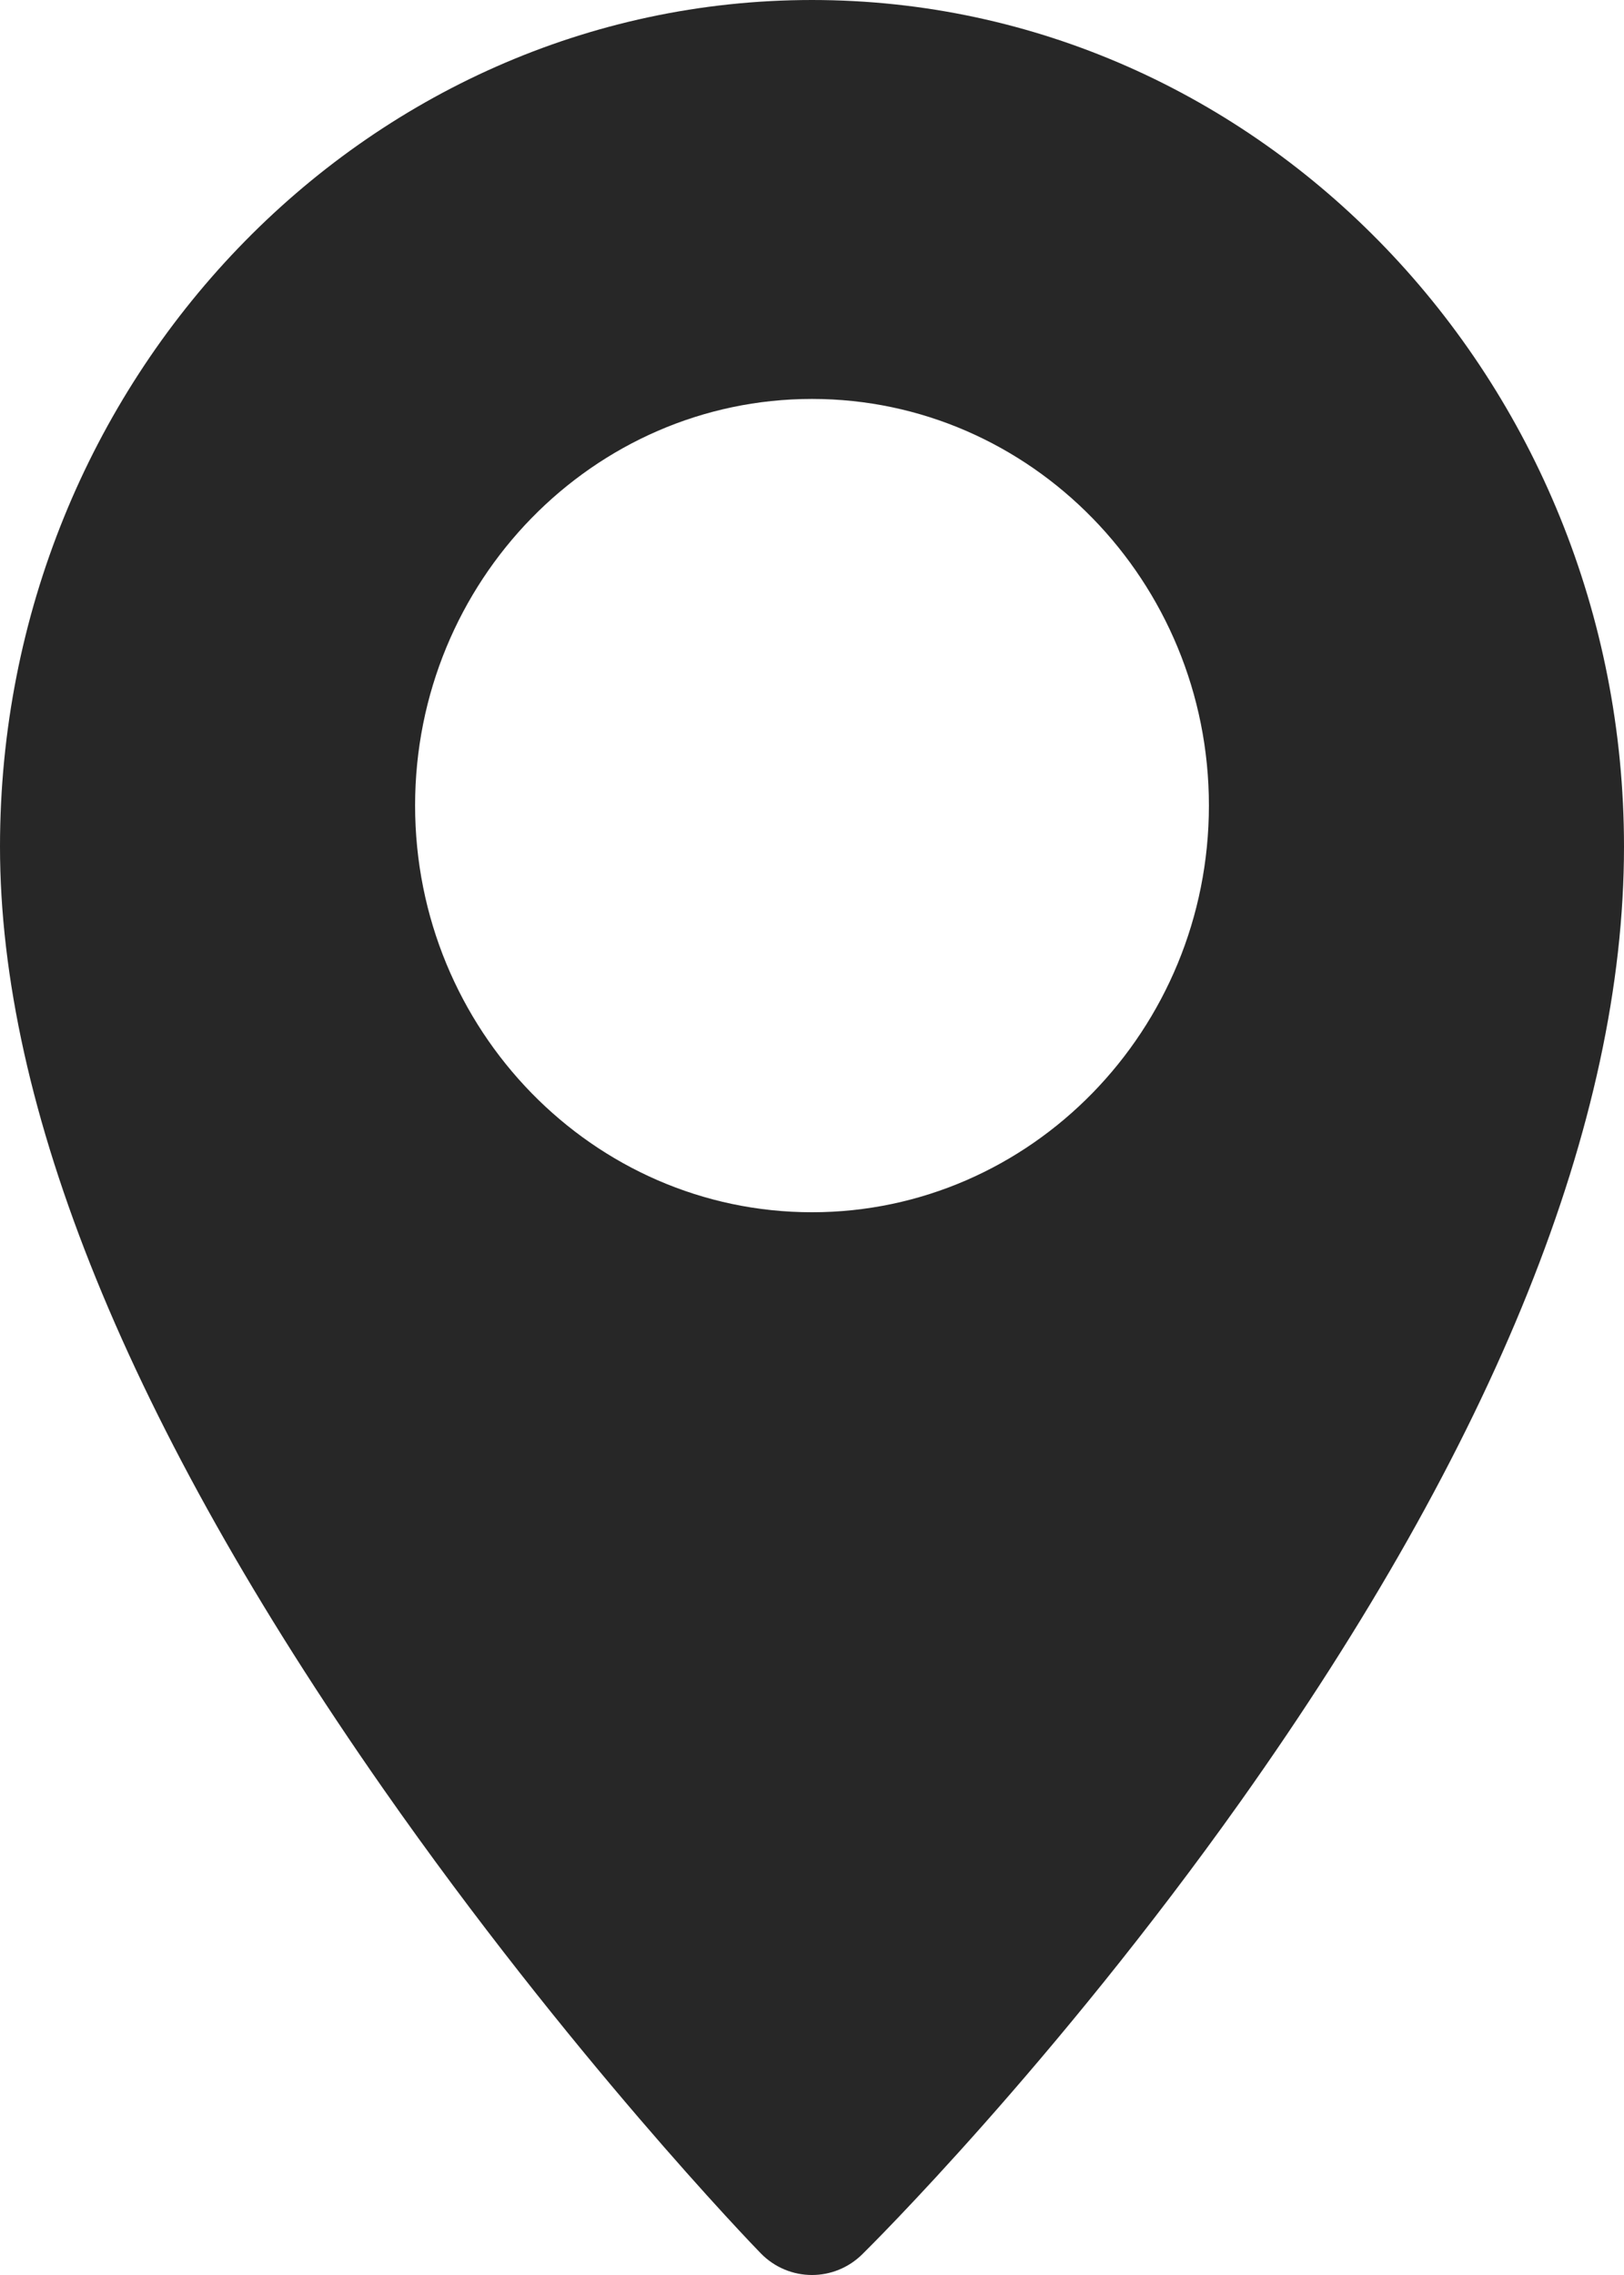 <svg width="10" height="14" viewBox="0 0 10 14" fill="none" xmlns="http://www.w3.org/2000/svg">
<path d="M5 0C2.243 0 0 2.337 0 5.21C0 6.817 0.794 8.768 2.36 11.008C3.506 12.647 4.635 13.816 4.683 13.865C4.77 13.955 4.885 14 5 14C5.112 14 5.224 13.957 5.31 13.872C5.358 13.825 6.49 12.703 7.638 11.087C9.205 8.88 10 6.903 10 5.21C10 2.337 7.757 0 5 0ZM5 7.46C3.652 7.46 2.556 6.337 2.556 4.957C2.556 3.578 3.652 2.455 5 2.455C6.348 2.455 7.444 3.578 7.444 4.957C7.444 6.337 6.348 7.46 5 7.46Z" fill="#272727"/>
</svg>
